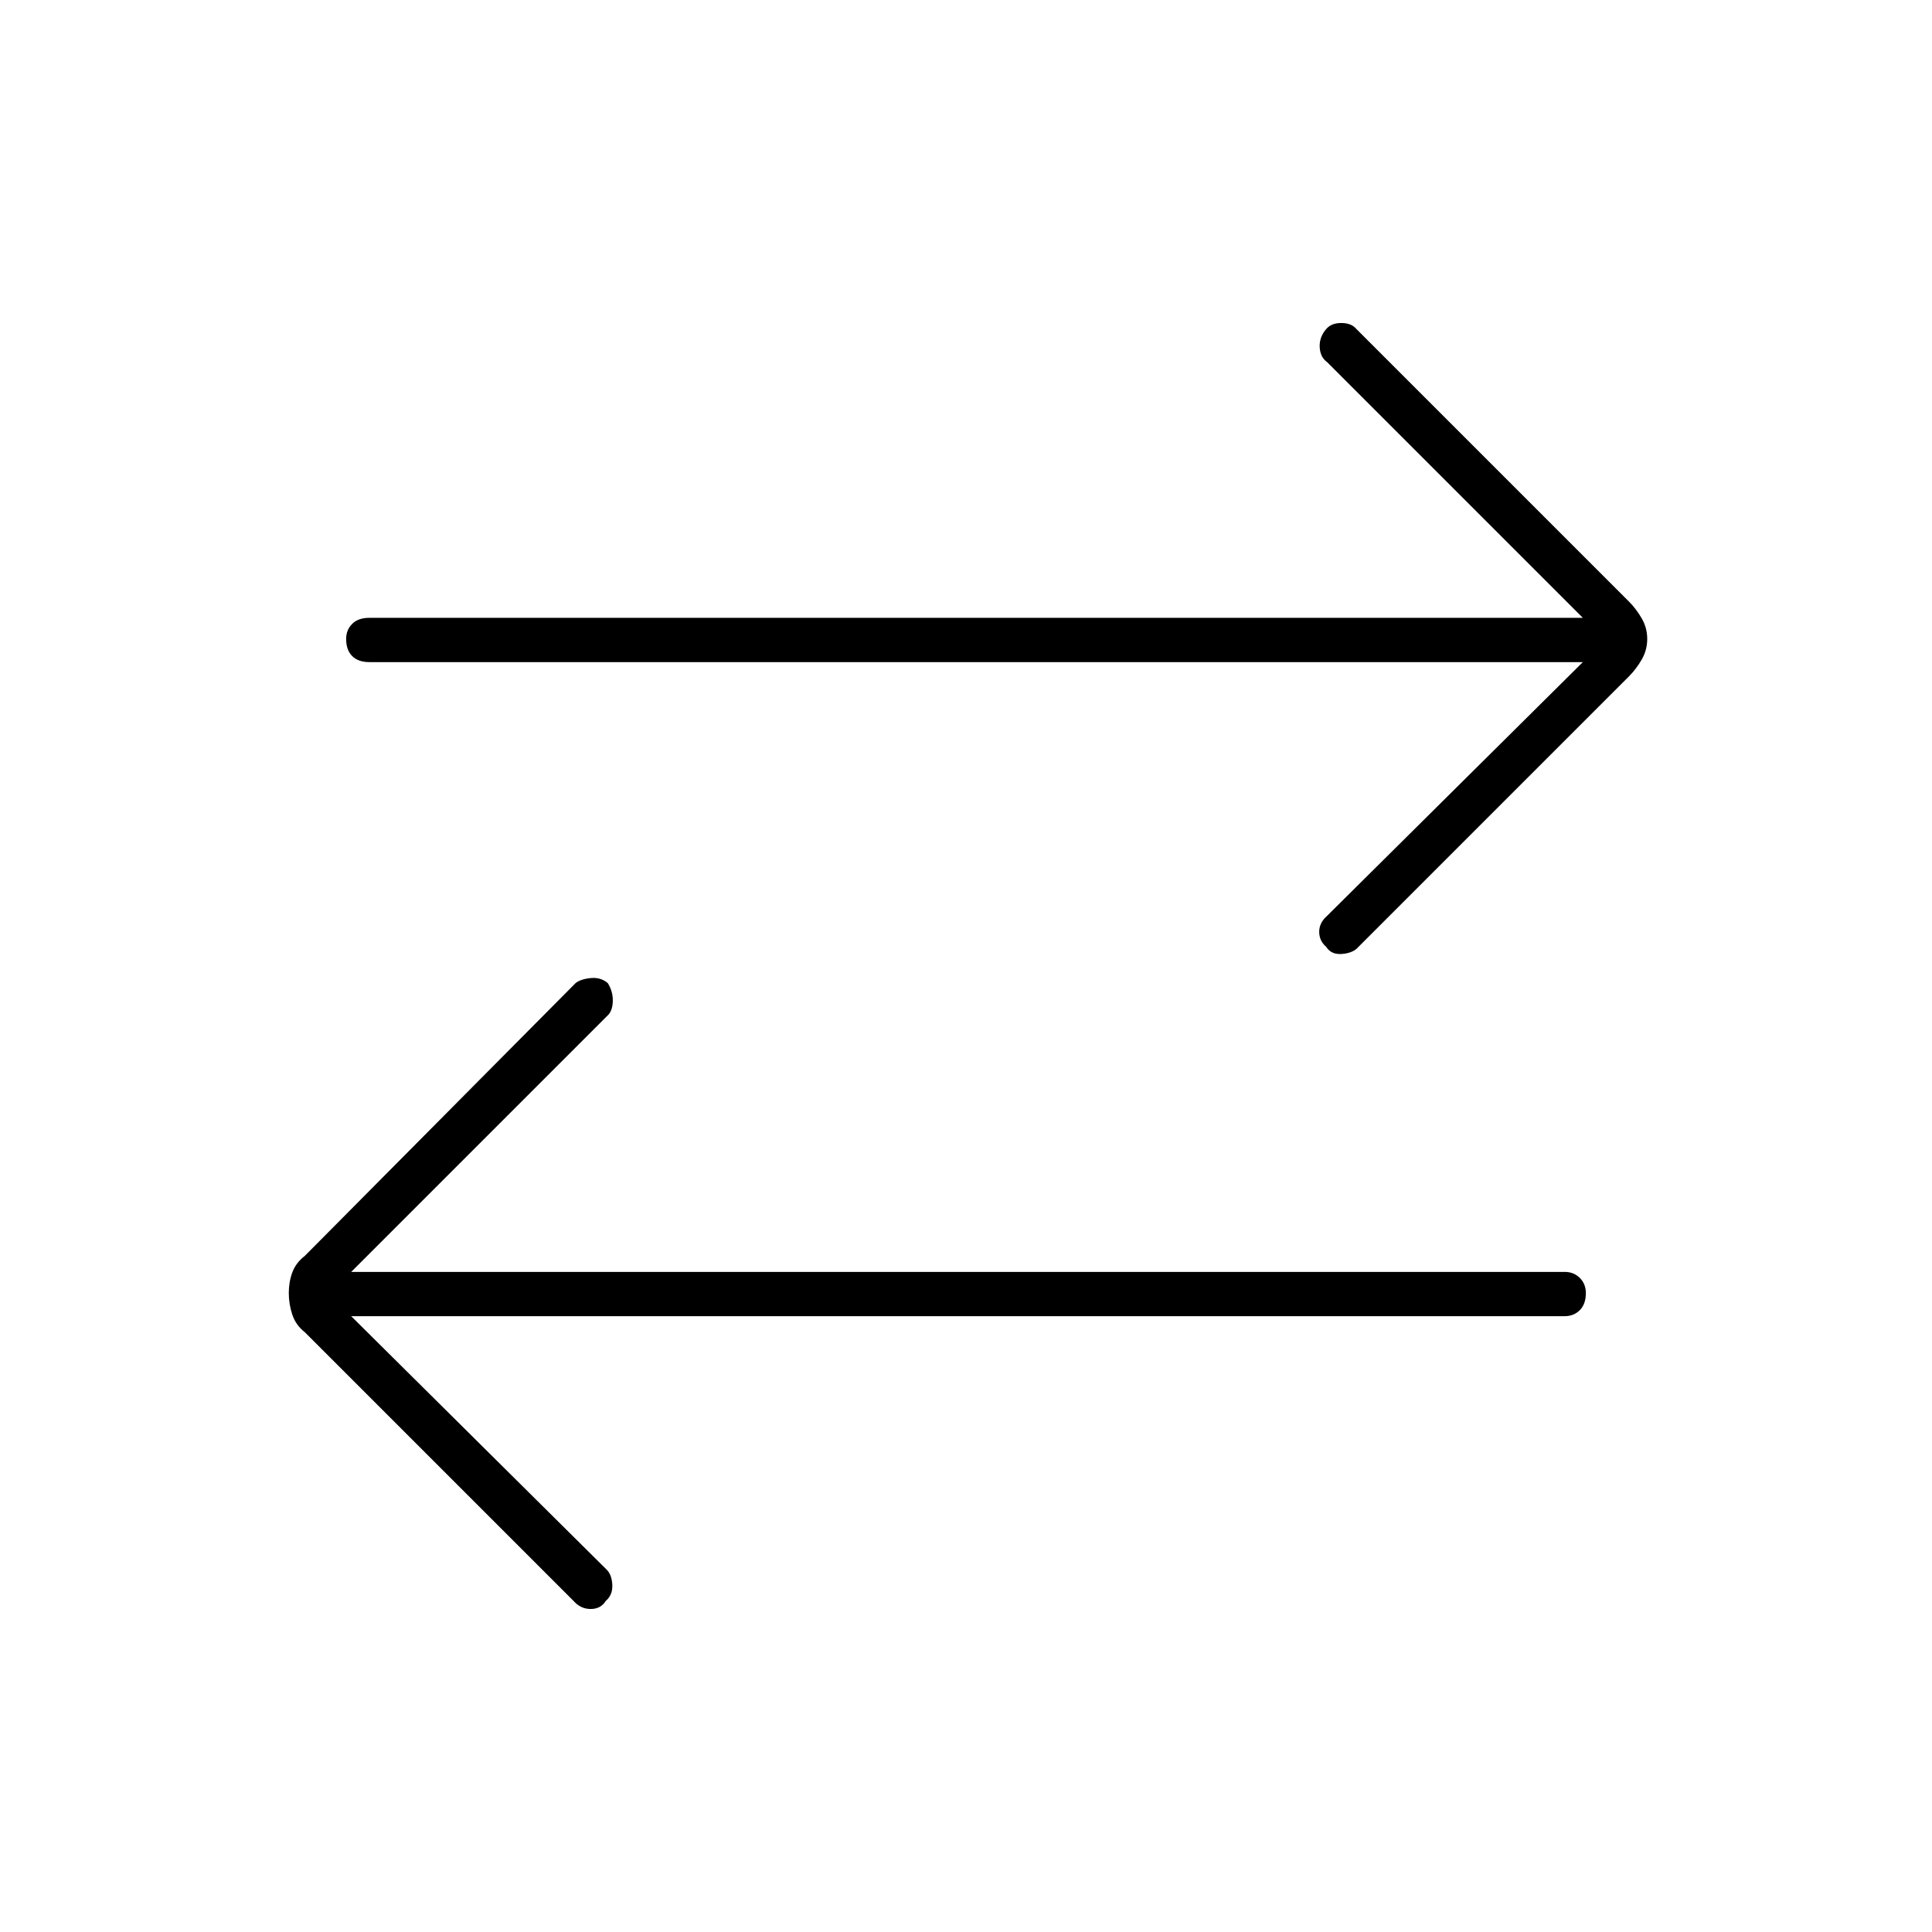 <svg xmlns="http://www.w3.org/2000/svg" height="48" viewBox="0 -960 960 960" width="48"><path d="m174.5-306 127 126q2.5 2.5 2.75 7.5t-3.25 8q-2.5 4-7.5 4t-8.5-4L151.5-298q-4.5-3.5-6.25-8.75t-1.75-10.75q0-5.5 1.75-10.25t6.25-8.25L286-471.5q2.5-2 7.5-2.5t8.5 2.5q2.5 4 2.5 8.5t-2 7l-128 128h603q4.5 0 7.5 3t3 7.5q0 5.5-3 8.5t-7.5 3h-603Zm612-325h-603q-5.5 0-8.5-3t-3-8.5q0-4.5 3-7.5t8.5-3h603l-127-127q-3.5-2.5-3.75-7.5t3.25-9q2.5-3 7.5-3t7.5 3L809.5-661q3.5 3.5 6.25 8.25t2.75 10.25q0 5.5-2.75 10.25T809.5-624L675-489.5q-2.5 3-8 3.5t-8-3.5q-3.5-3-3.5-7.5t4-8l127-126Z"/></svg>